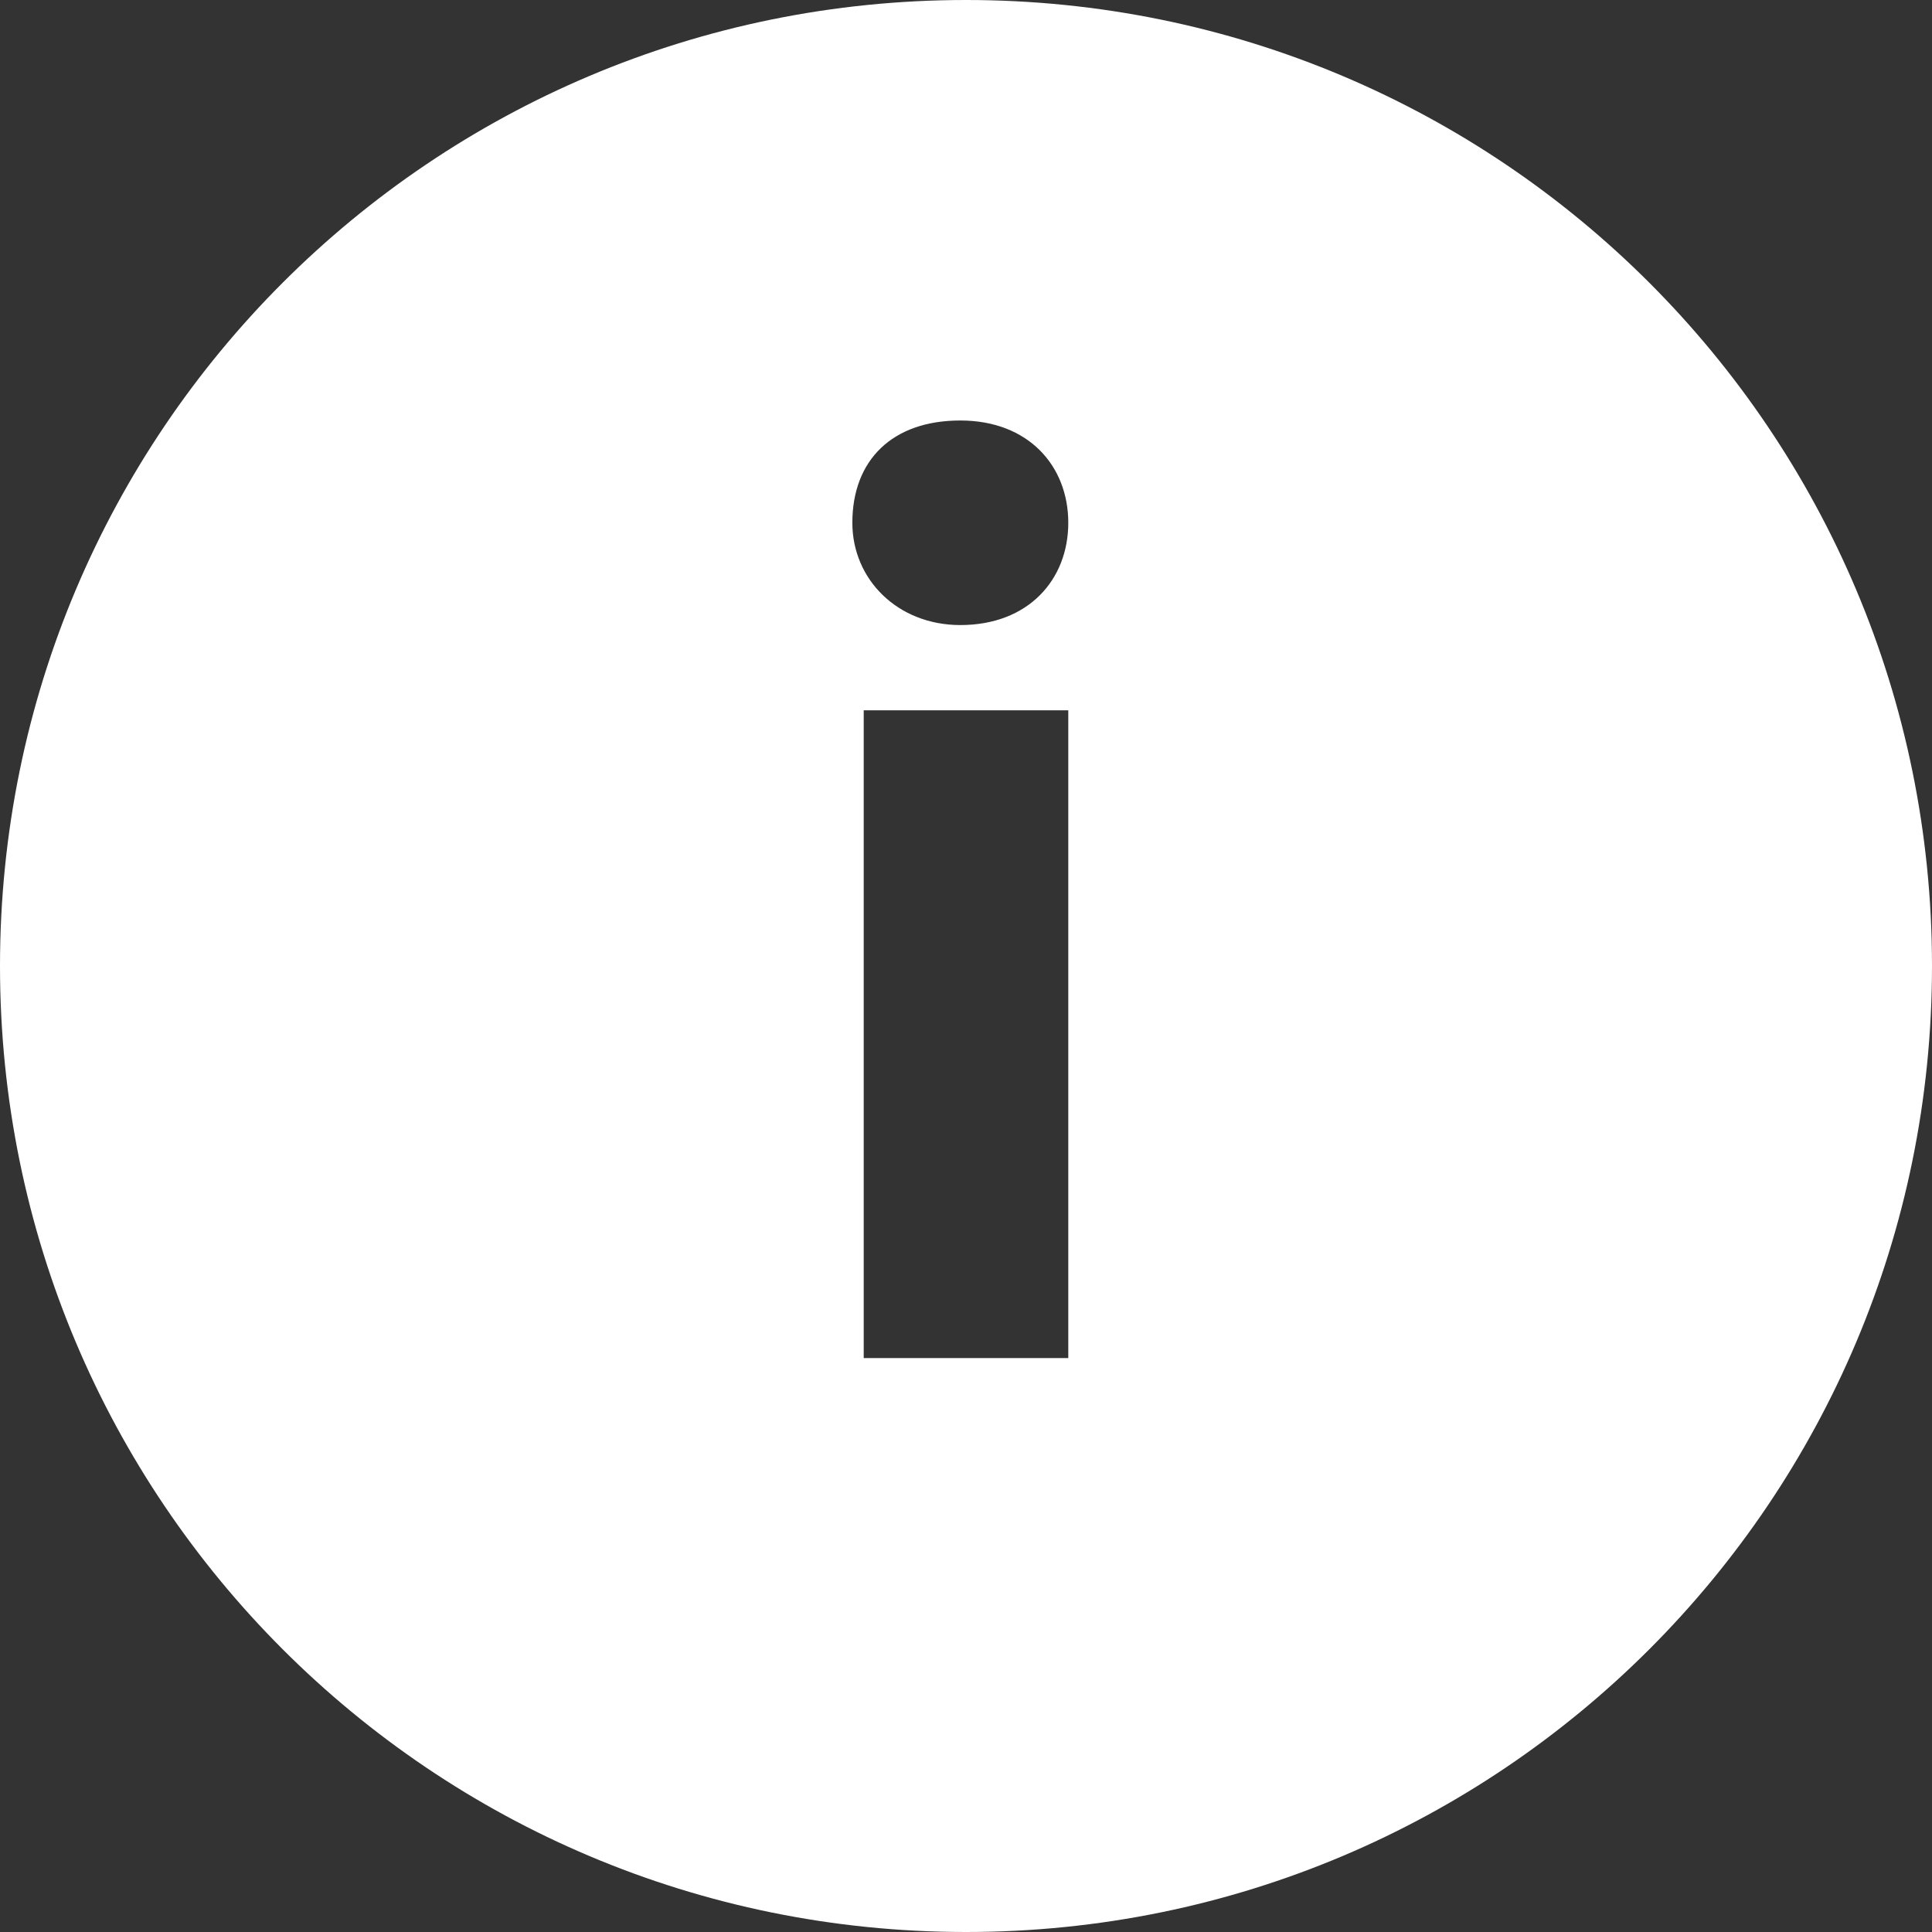 <?xml version="1.0" encoding="utf-8"?>
<!-- Generator: Adobe Illustrator 18.1.1, SVG Export Plug-In . SVG Version: 6.00 Build 0)  -->
<svg version="1.1" id="Шар_1" xmlns="http://www.w3.org/2000/svg" xmlns:xlink="http://www.w3.org/1999/xlink" x="0px" y="0px"
	 viewBox="457.6 400 34 34" enable-background="new 457.6 400 34 34" xml:space="preserve">
<rect x="457.6" y="400" width="34" height="34" fill="#333333" stroke="none"/>
<path fill="#FFFFFF" d="M474.6,400c-9.4,0-17,7.6-17,17s7.6,17,17,17s17-7.6,17-17S484,400,474.6,400z M476.4,423.9h-3.6v-11.4h3.6
	V423.9z M474.5,411c-1.1,0-1.9-0.8-1.9-1.8c0-1.1,0.7-1.8,1.9-1.8s1.9,0.8,1.9,1.8C476.4,410.2,475.7,411,474.5,411z"/>
</svg>
